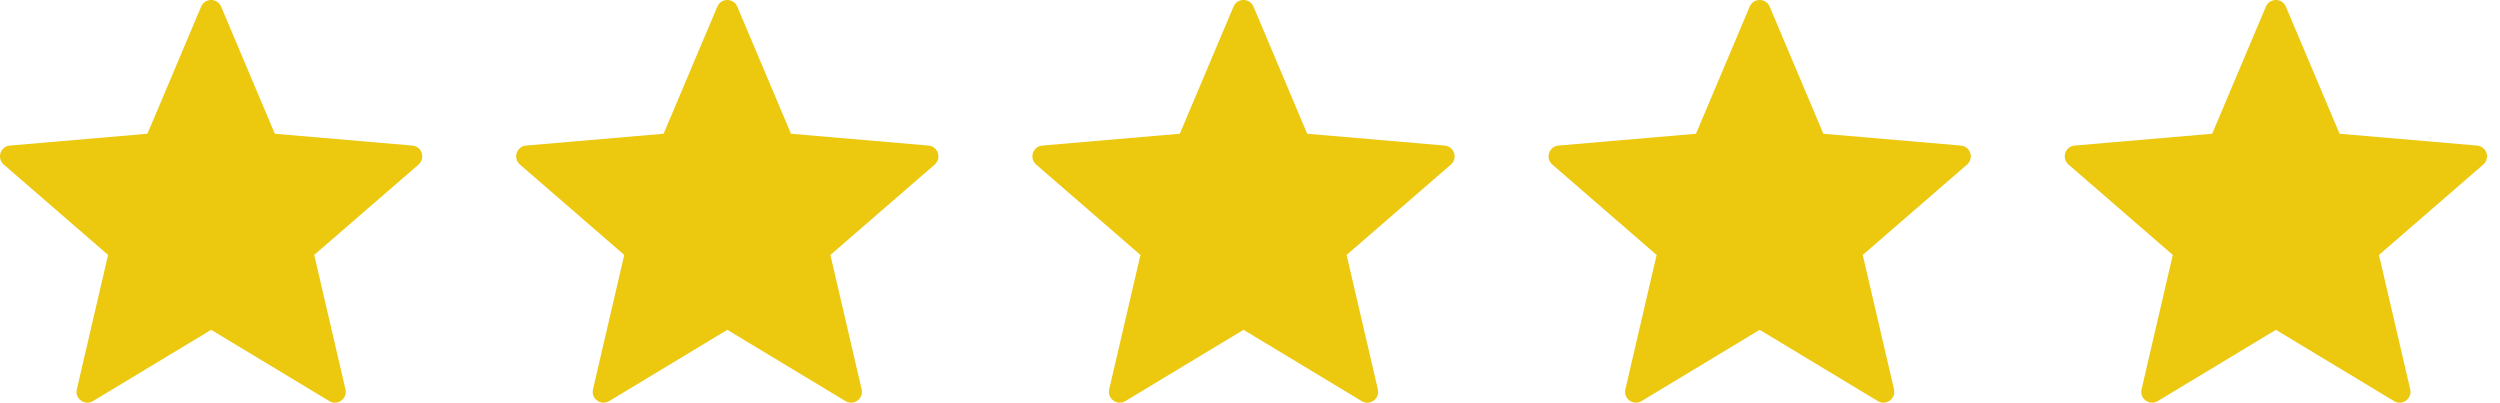 <svg width="149" height="24" viewBox="0 0 149 24" fill="none" xmlns="http://www.w3.org/2000/svg">
<path d="M13.179 0.395L16.38 7.972L24.576 8.676C25.144 8.725 25.375 9.435 24.944 9.808L18.727 15.194L20.59 23.206C20.719 23.763 20.116 24.201 19.628 23.905L12.585 19.657L5.541 23.905C5.052 24.199 4.45 23.761 4.579 23.206L6.442 15.194L0.224 9.807C-0.208 9.433 0.022 8.724 0.592 8.675L8.788 7.971L11.989 0.395C12.211 -0.132 12.957 -0.132 13.179 0.395Z" fill="#ECC80F"/>
<path d="M43.942 0.395L47.144 7.972L55.339 8.676C55.908 8.725 56.139 9.435 55.707 9.808L49.491 15.194L51.354 23.206C51.483 23.763 50.88 24.201 50.391 23.905L43.348 19.657L36.305 23.905C35.815 24.199 35.213 23.761 35.342 23.206L37.205 15.194L30.988 9.807C30.556 9.433 30.786 8.724 31.356 8.675L39.551 7.971L42.753 0.395C42.975 -0.132 43.72 -0.132 43.942 0.395Z" fill="#ECC80F"/>
<path d="M74.708 0.395L77.909 7.972L86.105 8.676C86.673 8.725 86.904 9.435 86.473 9.808L80.257 15.194L82.12 23.206C82.249 23.763 81.645 24.201 81.157 23.905L74.114 19.657L67.07 23.905C66.581 24.199 65.979 23.761 66.108 23.206L67.971 15.194L61.753 9.807C61.322 9.433 61.552 8.724 62.121 8.675L70.317 7.971L73.518 0.395C73.74 -0.132 74.486 -0.132 74.708 0.395Z" fill="#ECC80F"/>
<path d="M105.472 0.395L108.673 7.972L116.869 8.676C117.437 8.725 117.668 9.435 117.237 9.808L111.02 15.194L112.883 23.206C113.012 23.763 112.409 24.201 111.921 23.905L104.877 19.657L97.834 23.905C97.344 24.199 96.743 23.761 96.872 23.206L98.735 15.194L92.517 9.807C92.085 9.433 92.315 8.724 92.885 8.675L101.081 7.971L104.282 0.395C104.504 -0.132 105.249 -0.132 105.472 0.395Z" fill="#ECC80F"/>
<path d="M136.237 0.395L139.439 7.972L147.634 8.676C148.203 8.725 148.434 9.435 148.002 9.808L141.786 15.194L143.649 23.206C143.778 23.763 143.175 24.201 142.686 23.905L135.643 19.657L128.6 23.905C128.11 24.199 127.508 23.761 127.637 23.206L129.5 15.194L123.282 9.807C122.851 9.433 123.081 8.724 123.651 8.675L131.846 7.971L135.047 0.395C135.27 -0.132 136.015 -0.132 136.237 0.395Z" fill="#ECC80F"/>
</svg>
